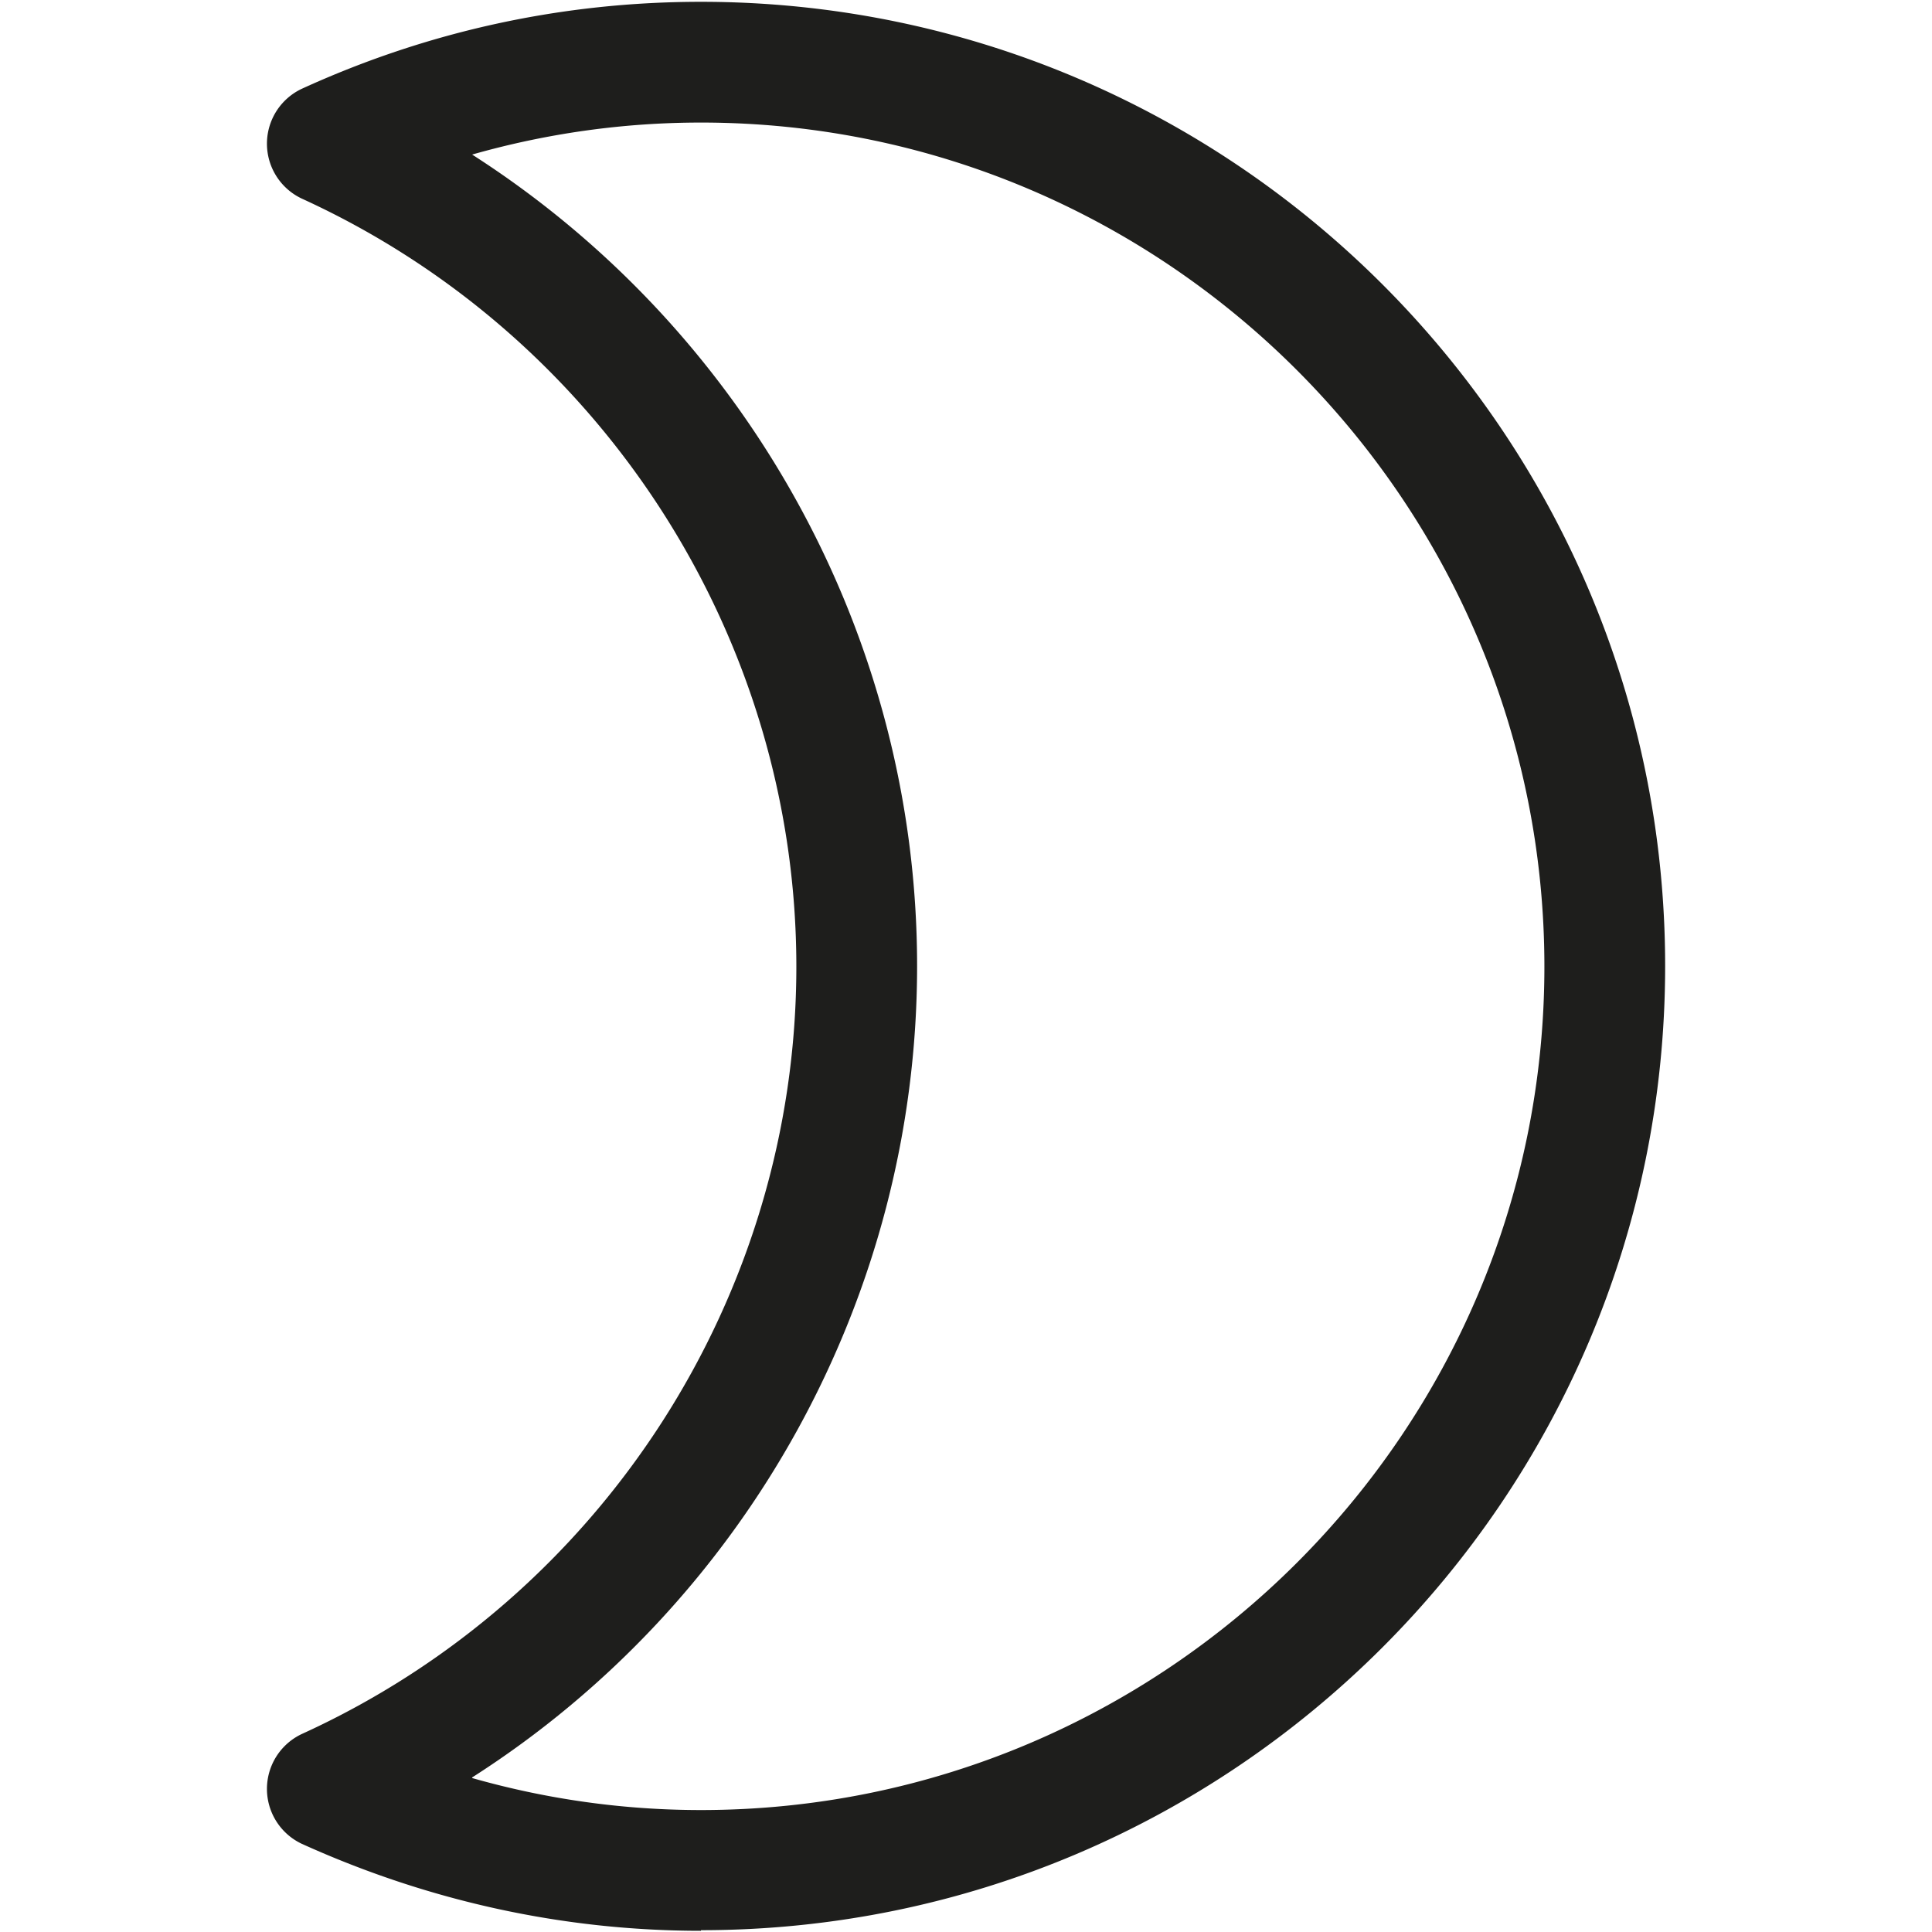 <svg viewBox="0 0 32 32" xmlns="http://www.w3.org/2000/svg">
  <path fill="#1e1e1c" d="M11.61 31.98c-2.28 0-4.51-.49-6.61-1.44a1.005 1.005 0 0 1 0-1.82c4.98-2.27 8.19-7.26 8.19-12.71S9.97 5.56 5 3.29a1.005 1.005 0 0 1 0-1.82C7.1.51 9.33.03 11.61.03 20.42.03 27.58 7.19 27.58 16s-7.17 15.97-15.97 15.97Zm-3.79-2.53c1.23.35 2.5.53 3.79.53 7.7 0 13.97-6.27 13.97-13.97S19.31 2.03 11.61 2.03c-1.29 0-2.56.18-3.79.53 4.54 2.91 7.37 7.97 7.37 13.44s-2.83 10.54-7.37 13.44Z"/>
</svg>
